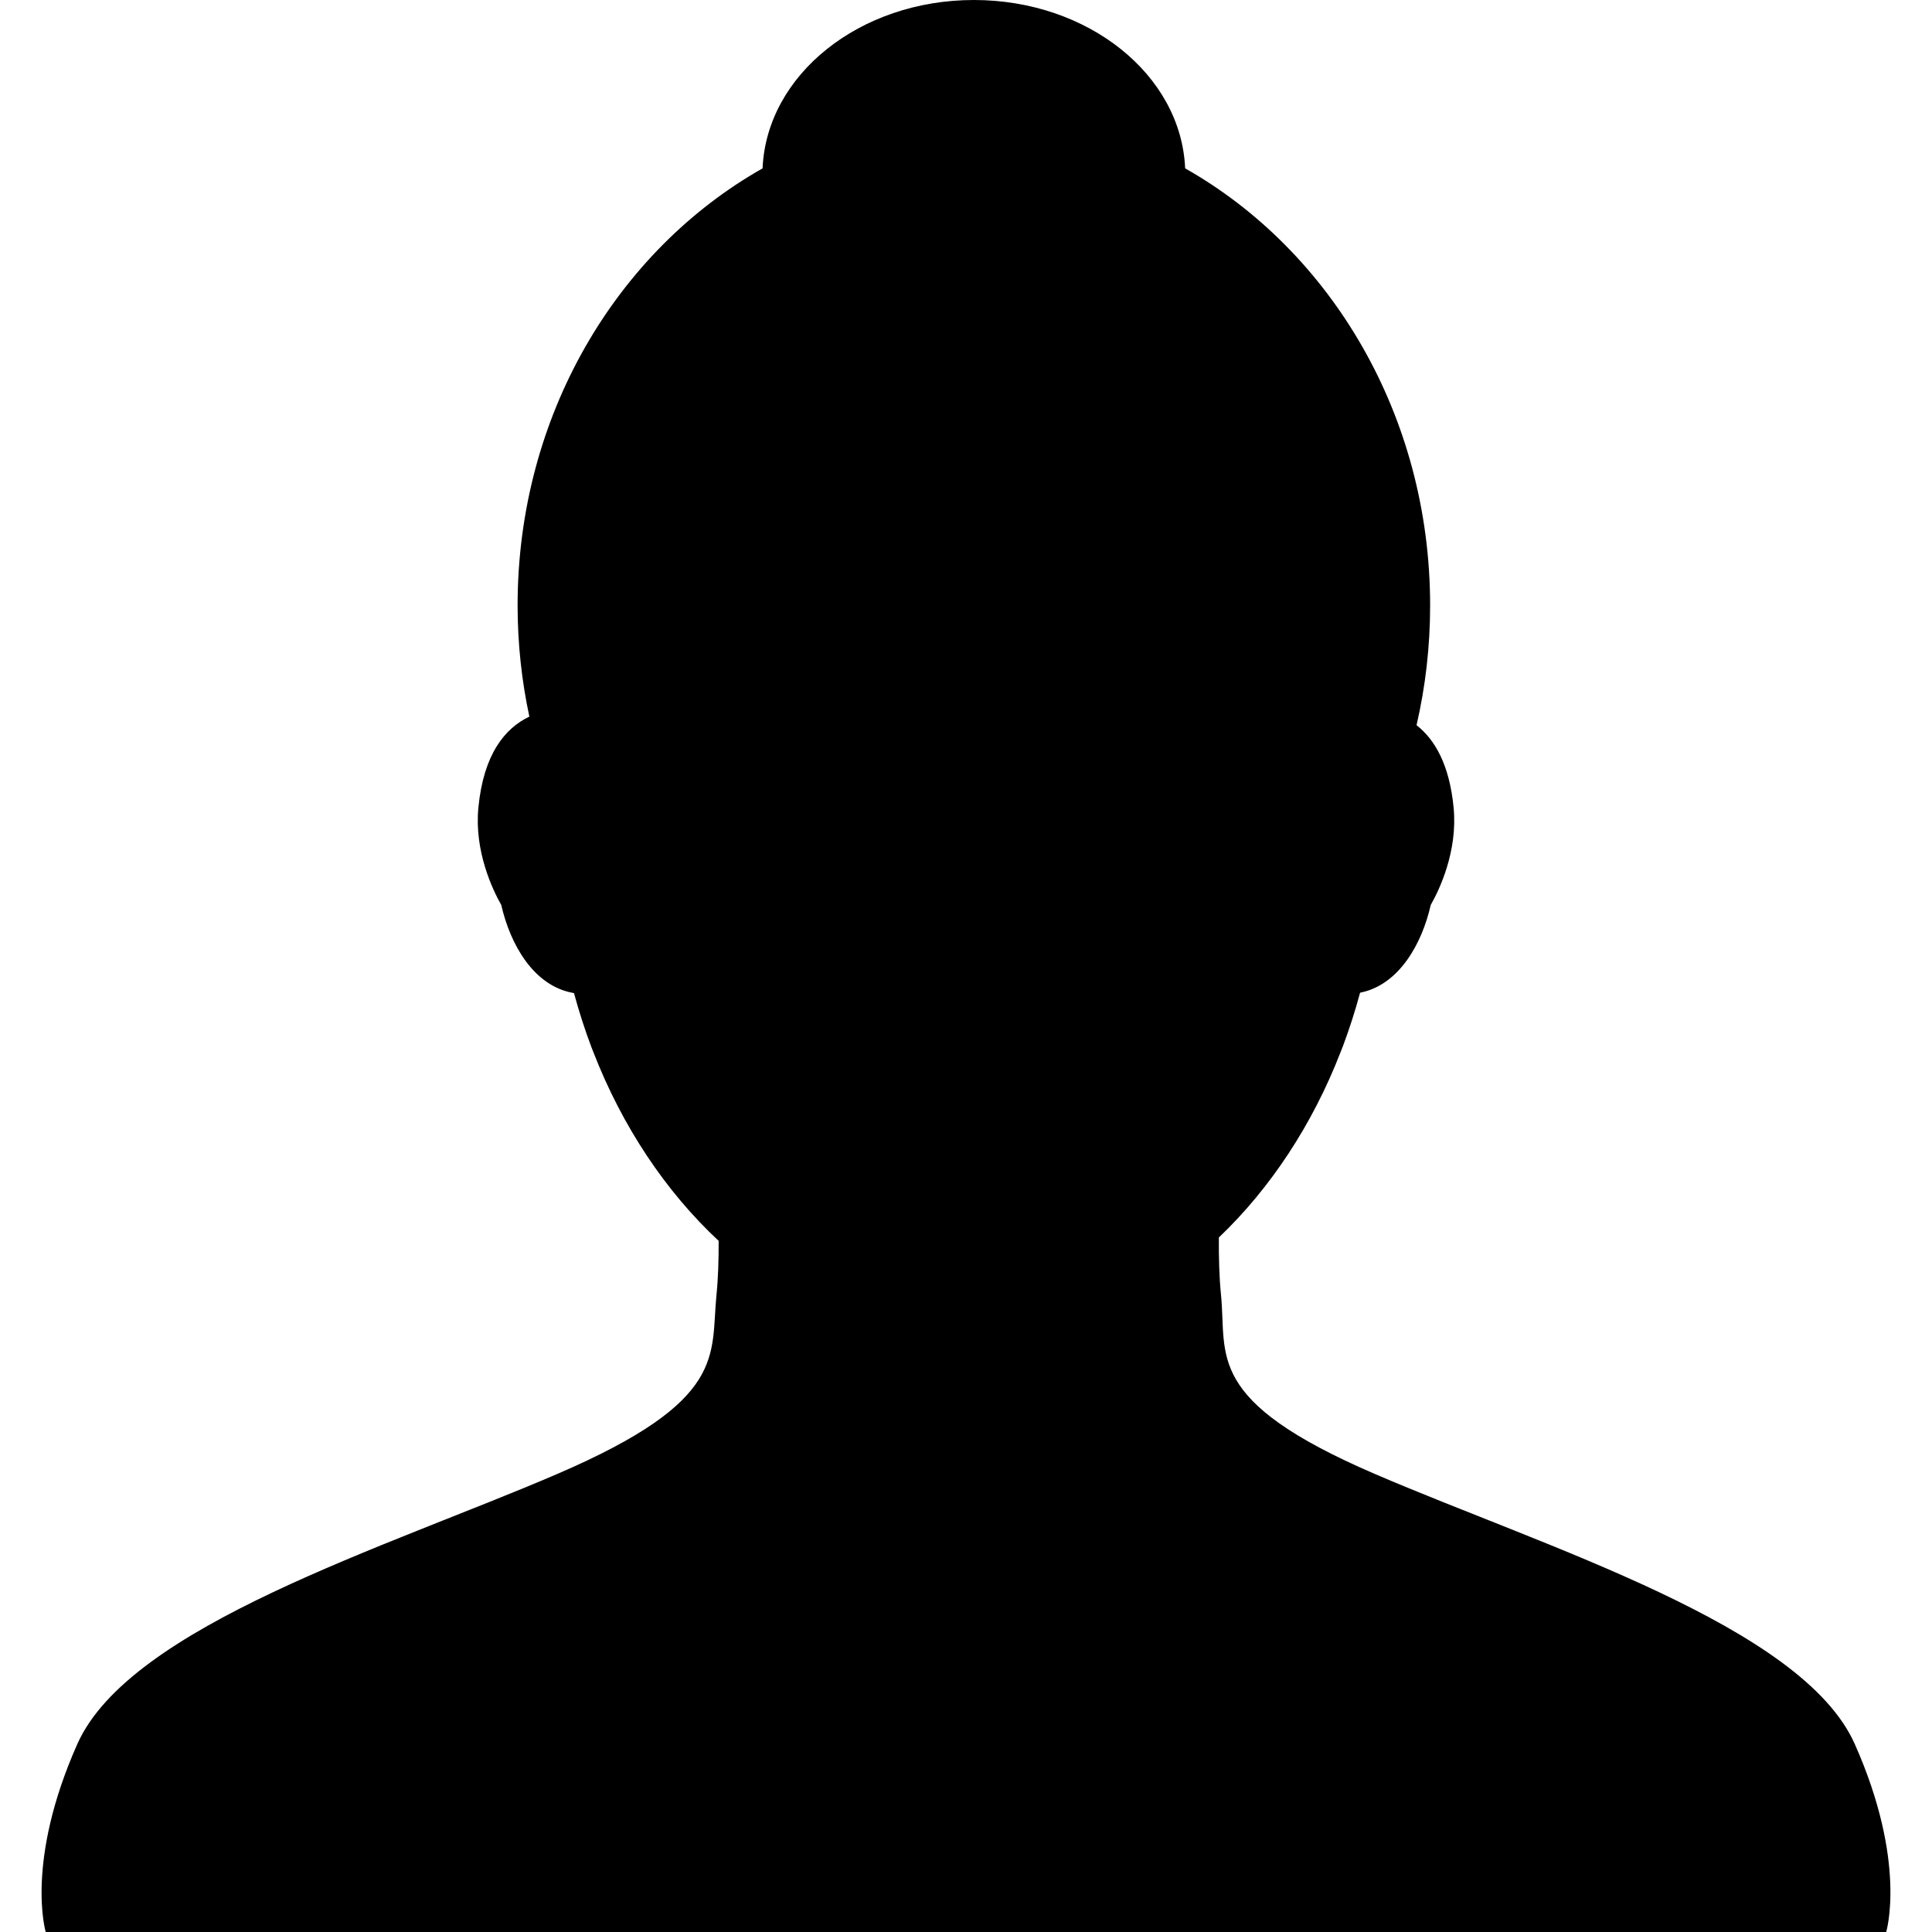 <svg xmlns="http://www.w3.org/2000/svg" xmlns:xlink="http://www.w3.org/1999/xlink" version="1.1" x="0px" y="0px" viewBox="0 0 100 100" enable-background="new 0 0 100 100" xml:space="preserve"><path d="M96.002,90.27c-2.725-6.126-16.022-10.18-24.858-13.986c-8.835-3.806-7.628-6.114-7.946-9.27  c-0.092-0.915-0.118-1.952-0.11-2.962c2.661-2.535,4.845-5.839,6.303-9.603c0,0,0.084-0.21,0.109-0.274  c0.338-0.899,0.64-1.837,0.898-2.793c2.026-0.4,3.206-2.55,3.656-4.539c0.456-0.805,1.402-2.788,1.185-5.039  c-0.215-2.224-0.971-3.528-1.919-4.268c0.459-1.985,0.703-4.061,0.703-6.199c0-9.83-5.144-18.36-12.68-22.623  C61.136,3.872,56.321,0,50.407,0S39.678,3.872,39.471,8.714c-7.537,4.263-12.68,12.793-12.68,22.623c0,1.98,0.213,3.904,0.608,5.754  c-1.269,0.605-2.371,1.95-2.638,4.713c-0.217,2.251,0.73,4.235,1.185,5.039c0.459,2.023,1.672,4.213,3.763,4.558  c0.26,0.961,0.564,1.905,0.907,2.811c0.022,0.059,0.046,0.117,0.069,0.175l0.031,0.078c1.492,3.843,3.74,7.208,6.481,9.762  c0.004,0.955-0.024,1.925-0.111,2.787c-0.317,3.156,0.611,5.464-8.224,9.27C20.026,80.09,6.728,84.144,4.003,90.27  C1.278,96.395,2.367,100,2.367,100h95.262C97.629,100,98.727,96.395,96.002,90.27z"/></svg>
